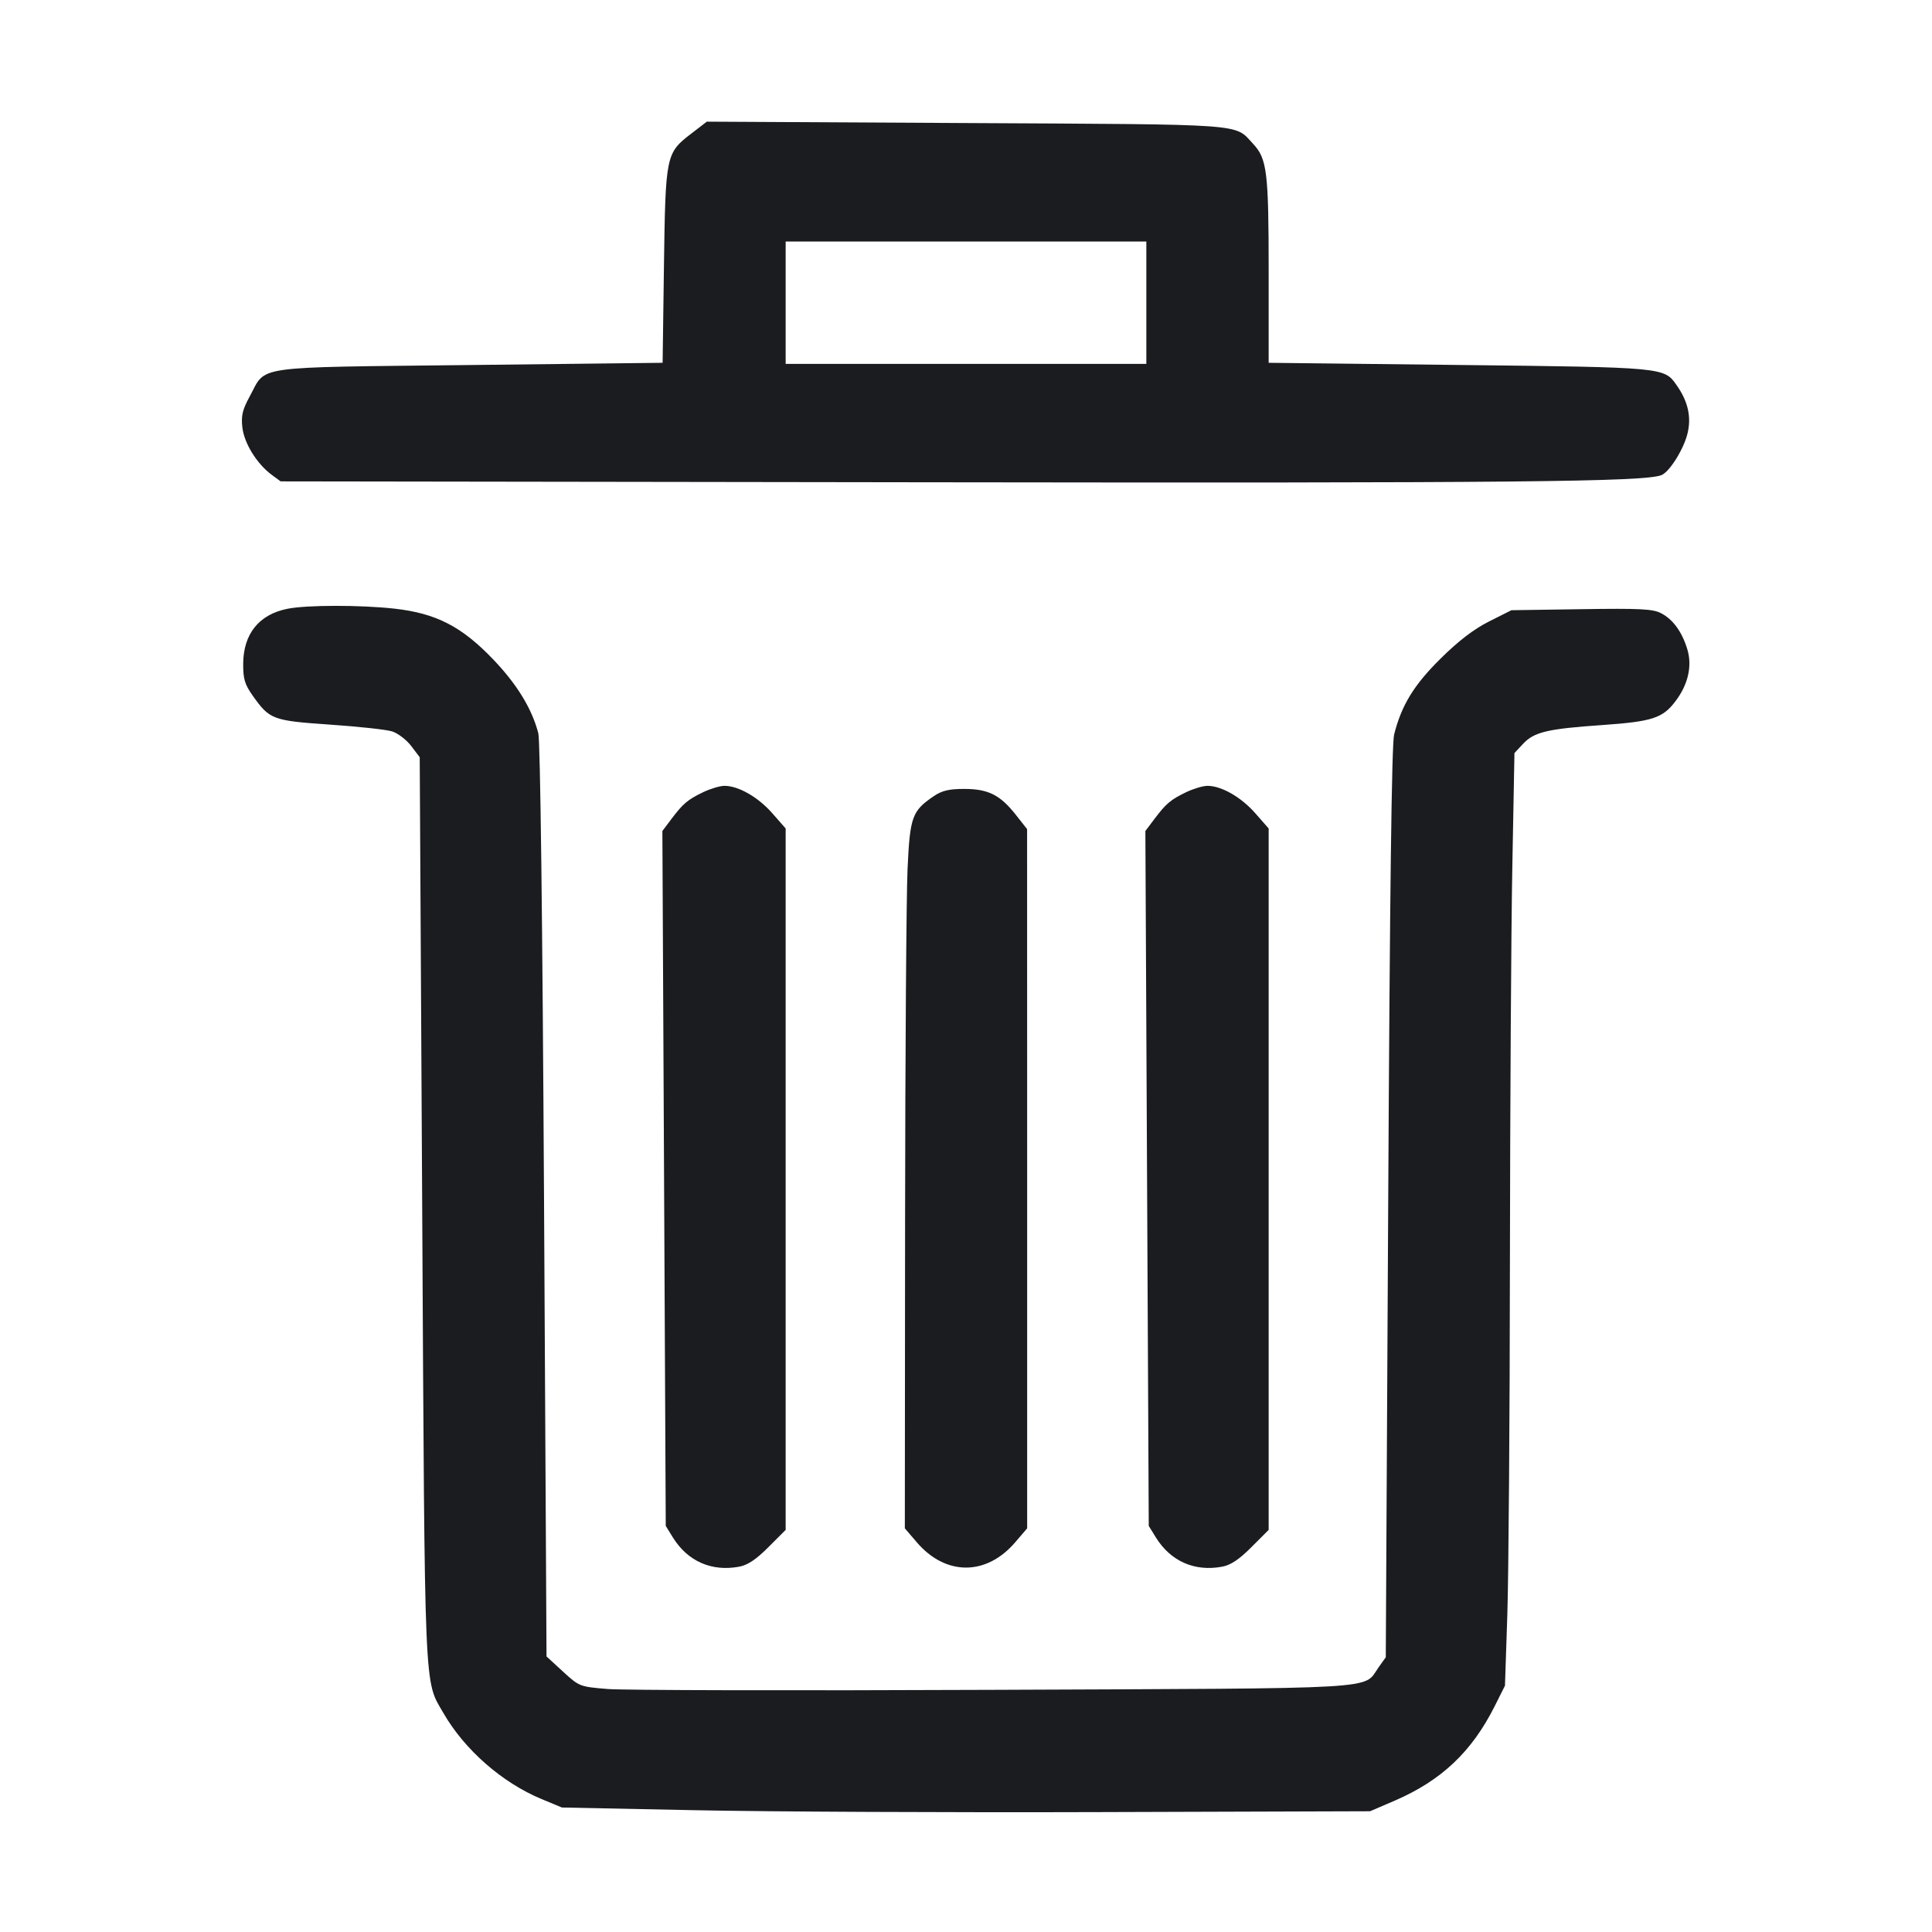 <svg width="32" height="32" viewBox="0 0 32 32" fill="none" xmlns="http://www.w3.org/2000/svg"><path d="M11.448 2.214 C 11.029 2.536,11.023 2.569,10.997 4.405 L 10.975 6.009 7.774 6.046 C 4.134 6.088,4.418 6.047,4.138 6.562 C 4.016 6.786,3.992 6.883,4.014 7.078 C 4.044 7.342,4.253 7.680,4.497 7.862 L 4.648 7.973 15.324 7.988 C 25.107 8.002,27.247 7.981,27.520 7.869 C 27.652 7.815,27.883 7.448,27.949 7.186 C 28.018 6.911,27.961 6.651,27.771 6.381 C 27.562 6.083,27.577 6.084,24.163 6.045 L 21.013 6.009 21.013 4.485 C 21.013 2.846,20.986 2.629,20.755 2.382 C 20.438 2.043,20.708 2.063,16.000 2.038 L 11.707 2.015 11.448 2.214 M18.987 5.013 L 18.987 6.027 16.000 6.027 L 13.013 6.027 13.013 5.013 L 13.013 4.000 16.000 4.000 L 18.987 4.000 18.987 5.013 M4.763 10.083 C 4.291 10.176,4.031 10.498,4.028 10.994 C 4.027 11.247,4.053 11.335,4.187 11.524 C 4.466 11.918,4.516 11.937,5.467 12.002 C 5.936 12.034,6.398 12.084,6.494 12.114 C 6.590 12.144,6.732 12.253,6.810 12.355 L 6.952 12.542 6.993 20.017 C 7.037 28.185,7.022 27.815,7.344 28.373 C 7.694 28.981,8.317 29.527,8.970 29.798 L 9.307 29.938 11.520 29.983 C 12.737 30.008,15.749 30.022,18.213 30.014 L 22.693 30.000 23.104 29.823 C 23.874 29.490,24.377 29.015,24.756 28.261 L 24.927 27.920 24.966 26.747 C 24.987 26.101,25.007 23.473,25.009 20.907 C 25.012 18.340,25.029 15.392,25.049 14.356 L 25.084 12.473 25.226 12.321 C 25.410 12.124,25.628 12.072,26.540 12.009 C 27.368 11.951,27.540 11.895,27.752 11.613 C 27.960 11.339,28.030 11.032,27.949 10.760 C 27.861 10.466,27.711 10.259,27.511 10.156 C 27.378 10.086,27.160 10.075,26.192 10.090 L 25.034 10.107 24.664 10.293 C 24.410 10.421,24.157 10.615,23.862 10.907 C 23.420 11.343,23.214 11.679,23.091 12.166 C 23.051 12.328,23.020 14.721,22.993 19.925 L 22.953 27.449 22.832 27.619 C 22.570 27.988,23.009 27.962,16.449 27.989 C 13.190 28.003,10.316 27.997,10.061 27.975 C 9.602 27.937,9.594 27.934,9.324 27.686 L 9.052 27.436 9.011 19.891 C 8.985 15.212,8.949 12.270,8.916 12.144 C 8.810 11.738,8.564 11.335,8.170 10.923 C 7.647 10.376,7.223 10.158,6.533 10.081 C 5.973 10.019,5.083 10.019,4.763 10.083 M11.653 13.118 C 11.389 13.245,11.316 13.307,11.123 13.562 L 10.971 13.764 10.999 19.519 L 11.027 25.274 11.145 25.465 C 11.390 25.860,11.787 26.035,12.244 25.949 C 12.384 25.923,12.525 25.829,12.727 25.626 L 13.013 25.340 13.013 19.531 L 13.013 13.722 12.789 13.467 C 12.556 13.202,12.230 13.016,12.000 13.016 C 11.927 13.016,11.771 13.062,11.653 13.118 M19.653 13.118 C 19.389 13.245,19.316 13.307,19.123 13.562 L 18.971 13.764 18.999 19.519 L 19.027 25.274 19.145 25.465 C 19.390 25.860,19.787 26.035,20.244 25.949 C 20.384 25.923,20.525 25.829,20.727 25.626 L 21.013 25.340 21.013 19.531 L 21.013 13.722 20.789 13.467 C 20.556 13.202,20.230 13.016,20.000 13.016 C 19.927 13.016,19.771 13.062,19.653 13.118 M15.466 13.187 C 15.106 13.432,15.072 13.526,15.032 14.390 C 15.012 14.821,14.993 17.455,14.991 20.244 L 14.987 25.314 15.184 25.544 C 15.663 26.104,16.337 26.104,16.816 25.544 L 17.013 25.314 17.013 19.524 L 17.012 13.733 16.823 13.493 C 16.565 13.166,16.367 13.067,15.969 13.067 C 15.718 13.067,15.602 13.095,15.466 13.187 " fill="#1A1C1F" stroke="none" fill-rule="evenodd"></path></svg>